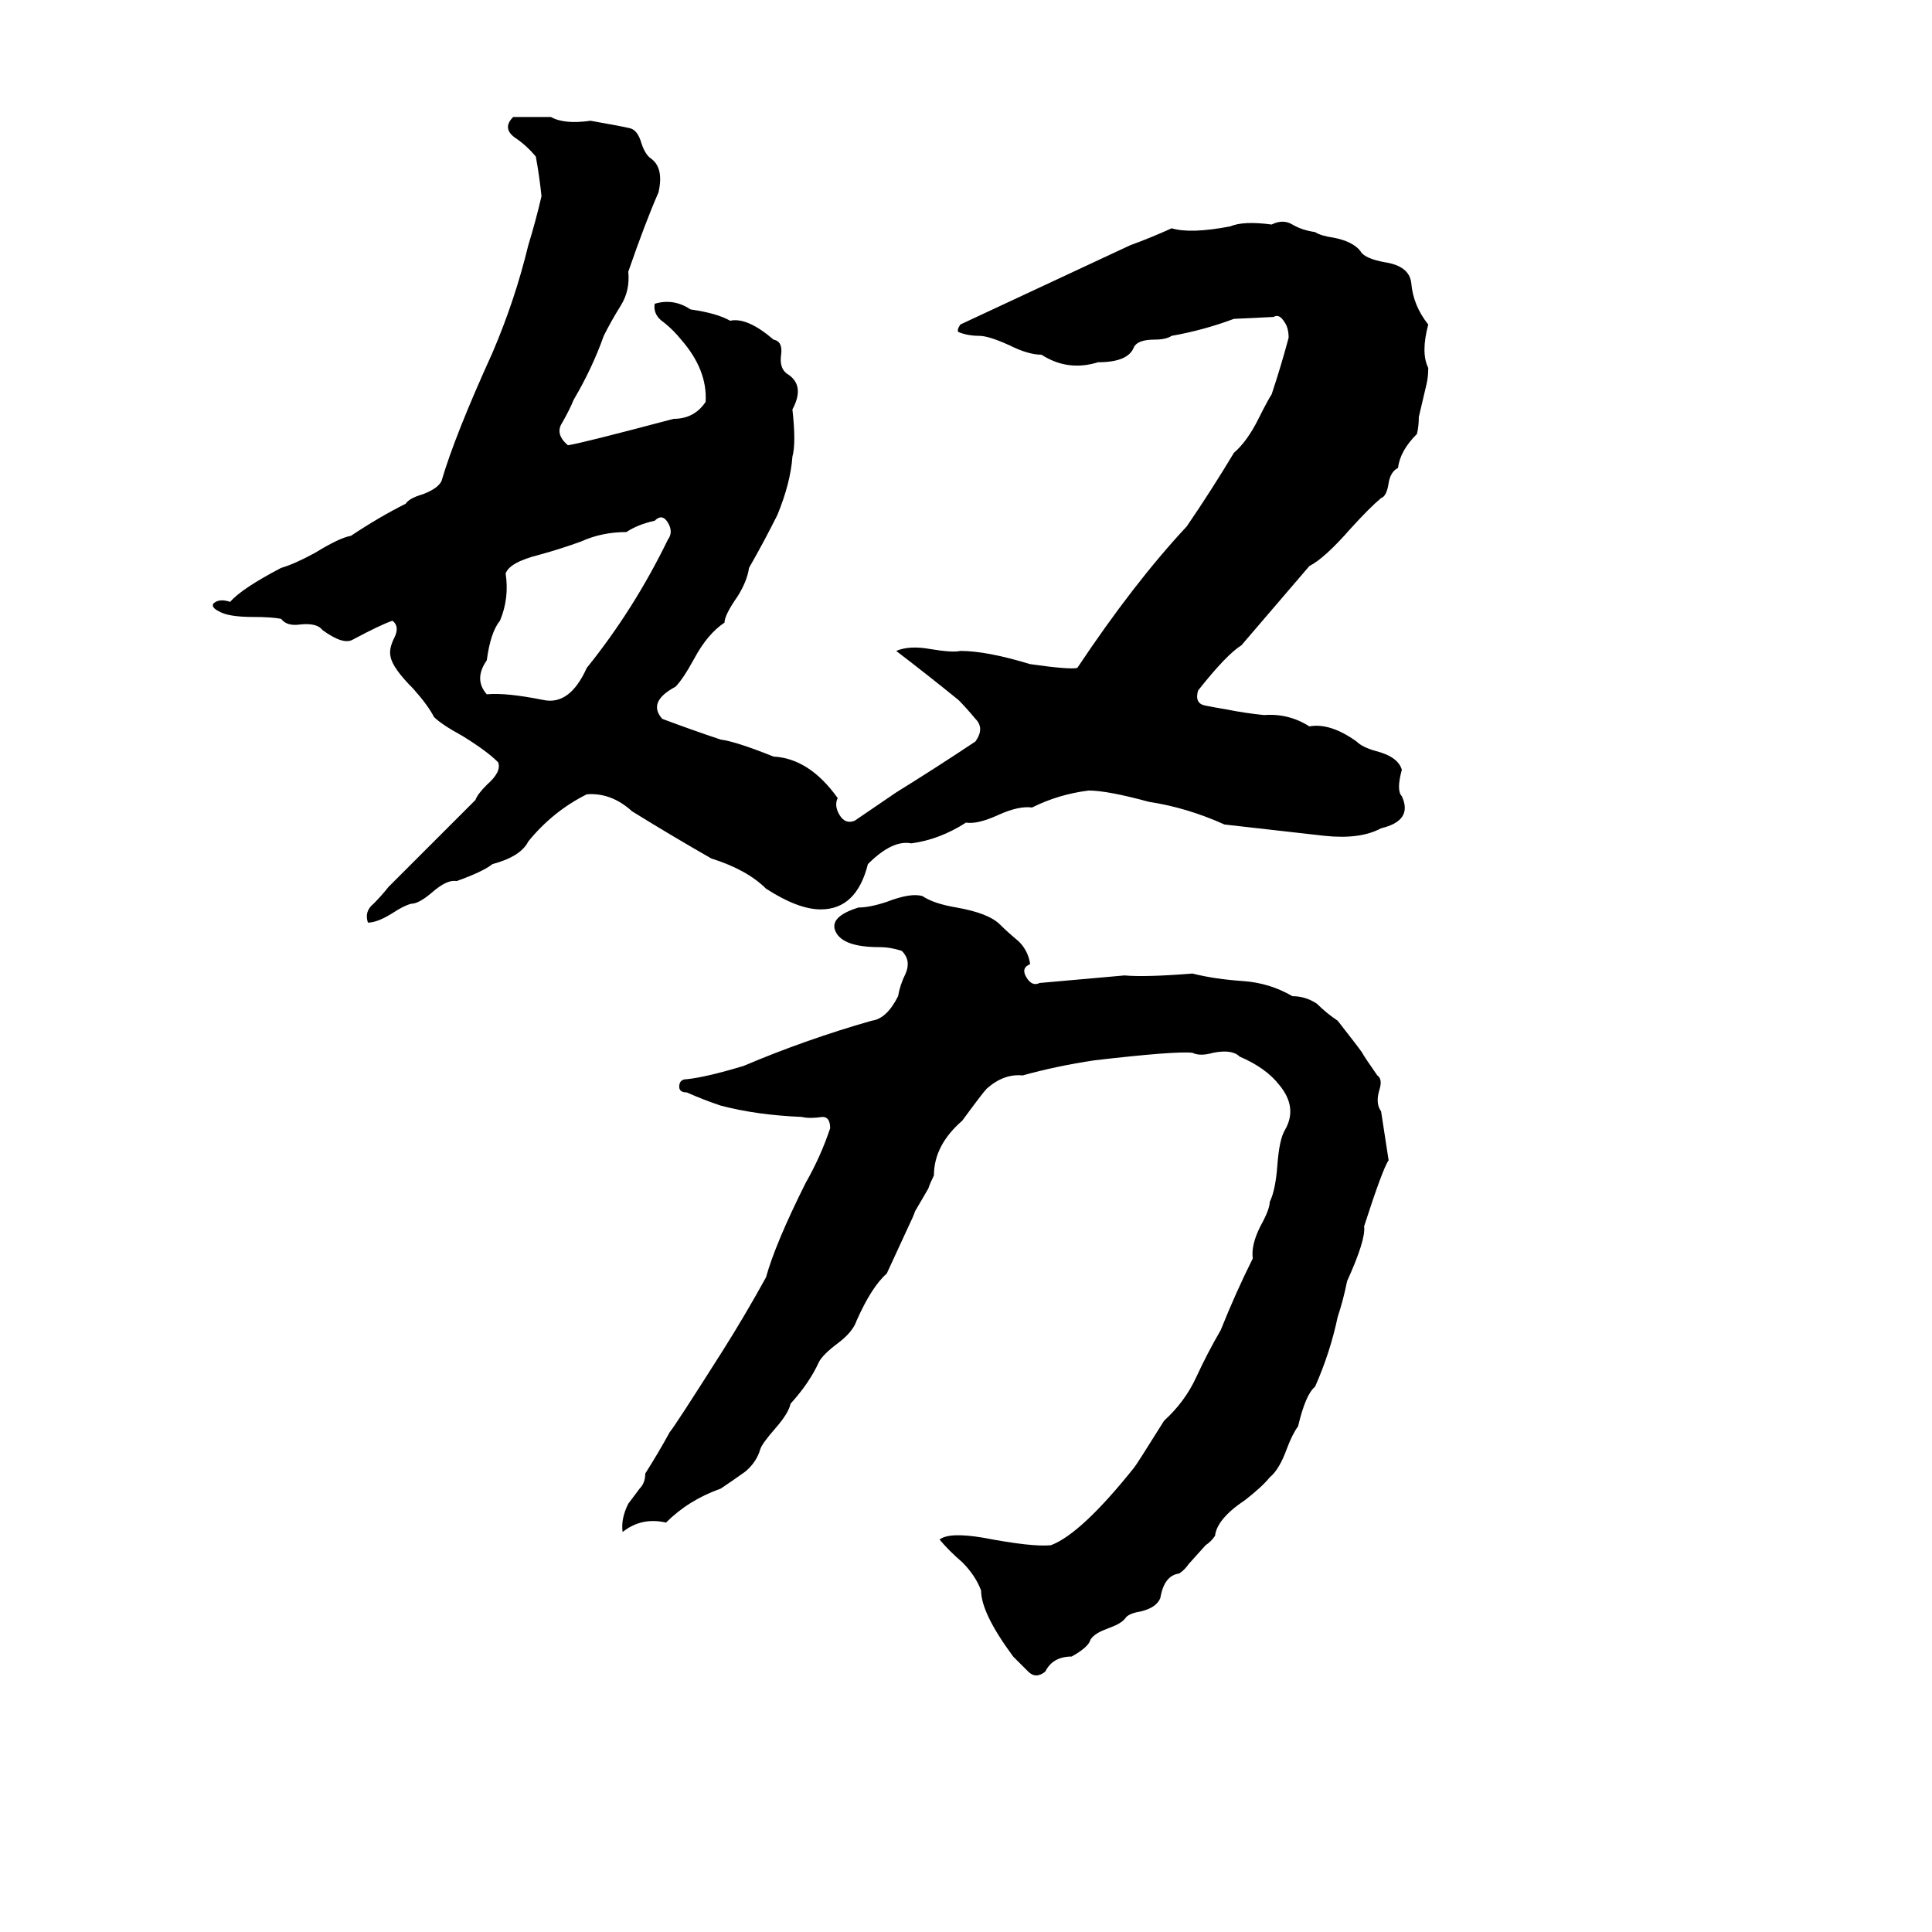 <svg xmlns="http://www.w3.org/2000/svg" viewBox="0 -800 1024 1024">
	<path fill="#000000" d="M406 -329Q396 -339 377 -345Q356 -357 335 -370Q324 -380 311 -379Q293 -370 280 -354Q276 -346 261 -342Q256 -338 242 -333Q237 -334 229 -327Q222 -321 218 -321Q214 -320 208 -316Q200 -311 195 -311Q193 -317 198 -321Q202 -325 206 -330Q229 -353 252 -376Q253 -379 258 -384Q266 -391 264 -396Q258 -402 245 -410Q234 -416 230 -420Q227 -426 219 -435Q208 -446 207 -452Q206 -456 209 -462Q212 -468 208 -471Q202 -469 187 -461Q182 -458 171 -466Q168 -470 159 -469Q152 -468 149 -472Q144 -473 134 -473Q121 -473 116 -476Q112 -478 113 -480Q116 -483 122 -481Q128 -488 149 -499Q156 -501 167 -507Q180 -515 186 -516Q201 -526 215 -533Q217 -536 224 -538Q232 -541 234 -545Q241 -569 261 -613Q273 -641 280 -670Q284 -683 287 -696Q286 -706 284 -717Q279 -723 273 -727Q266 -732 272 -738H292Q299 -734 313 -736Q330 -733 334 -732Q338 -731 340 -724Q342 -718 345 -716Q352 -711 349 -698Q342 -682 333 -656Q334 -646 329 -638Q324 -630 320 -622Q314 -605 304 -588Q302 -583 298 -576Q294 -570 301 -564Q308 -565 357 -578Q368 -578 374 -587Q375 -604 361 -620Q357 -625 352 -629Q346 -633 347 -639Q357 -642 366 -636Q380 -634 387 -630Q396 -632 410 -620Q415 -619 414 -612Q413 -605 417 -602Q427 -596 420 -583Q422 -565 420 -558Q419 -544 412 -527Q405 -513 397 -499Q396 -492 391 -484Q384 -474 384 -470Q375 -464 368 -451Q362 -440 358 -436Q343 -428 351 -419Q367 -413 382 -408Q390 -407 410 -399Q429 -398 444 -377Q442 -373 445 -368Q448 -363 453 -365L475 -380Q496 -393 517 -407Q522 -414 517 -419Q512 -425 508 -429Q492 -442 475 -455Q482 -458 493 -456Q505 -454 509 -455Q523 -455 546 -448Q567 -445 571 -446Q601 -491 629 -521Q642 -540 654 -560Q661 -566 667 -578Q672 -588 674 -591Q679 -606 683 -621Q683 -626 681 -629Q678 -634 675 -632L654 -631Q638 -625 621 -622Q618 -620 612 -620Q603 -620 601 -616Q598 -608 582 -608Q566 -603 552 -612Q545 -612 535 -617Q524 -622 519 -622Q513 -622 508 -624Q507 -625 509 -628Q554 -649 599 -670Q610 -674 621 -679Q631 -676 652 -680Q659 -683 674 -681Q680 -684 685 -681Q690 -678 697 -677Q700 -675 707 -674Q717 -672 721 -667Q723 -663 734 -661Q747 -659 748 -650Q749 -638 757 -628Q753 -613 757 -605Q757 -600 756 -596L752 -579Q752 -574 751 -570Q742 -561 741 -552Q737 -550 736 -544Q735 -537 732 -536Q726 -531 716 -520Q702 -504 694 -500Q676 -479 658 -458Q650 -453 635 -434Q633 -427 639 -426Q644 -425 650 -424Q660 -422 670 -421Q683 -422 694 -415Q705 -417 719 -407Q722 -404 729 -402Q741 -399 743 -392Q740 -381 743 -378Q749 -365 732 -361Q721 -355 702 -357Q676 -360 649 -363Q629 -372 609 -375Q587 -381 577 -381Q561 -379 547 -372Q540 -373 529 -368Q518 -363 512 -364Q498 -355 483 -353Q473 -355 460 -342Q454 -318 435 -318Q423 -318 406 -329ZM347 -524Q338 -522 332 -518Q319 -518 308 -513Q297 -509 286 -506Q270 -502 268 -496Q270 -483 265 -471Q260 -465 258 -450Q251 -440 258 -432Q268 -433 288 -429Q302 -426 311 -446Q336 -477 354 -514Q357 -518 354 -523Q351 -528 347 -524ZM455 -319Q461 -319 470 -322Q483 -327 489 -325Q495 -321 507 -319Q524 -316 530 -310Q534 -306 540 -301Q545 -296 546 -289Q541 -287 544 -282Q547 -277 551 -279Q574 -281 596 -283Q607 -282 632 -284Q644 -281 659 -280Q673 -279 685 -272Q692 -272 698 -268Q703 -263 709 -259Q720 -245 722 -242Q723 -240 730 -230Q733 -228 731 -222Q729 -215 732 -211Q734 -198 736 -185Q733 -181 723 -150Q724 -143 714 -121Q712 -111 709 -102Q705 -83 697 -65Q692 -61 688 -44Q685 -40 682 -32Q678 -21 673 -17Q669 -12 660 -5Q645 5 644 14Q642 17 639 19L630 29Q628 32 625 34Q617 35 615 47Q613 52 605 54Q599 55 597 57Q595 60 590 62L585 64Q580 66 578 69Q577 73 568 78Q558 78 554 86Q549 90 545 86Q541 82 537 78Q520 55 520 43Q517 35 510 28Q503 22 498 16Q503 12 521 15Q547 20 557 19Q573 13 601 -22Q602 -23 617 -47Q628 -57 634 -70Q640 -83 647 -95Q655 -115 664 -133Q663 -140 668 -150Q673 -159 673 -163Q676 -169 677 -182Q678 -196 681 -201Q688 -213 678 -225Q671 -234 657 -240Q653 -244 643 -242Q636 -240 632 -242Q623 -243 580 -238Q560 -235 542 -230Q532 -231 523 -223Q521 -221 510 -206Q495 -193 495 -177Q493 -173 492 -170L485 -158Q484 -155 482 -151L470 -125Q462 -118 454 -100Q452 -94 444 -88Q436 -82 434 -78Q429 -67 419 -56Q418 -51 411 -43Q404 -35 403 -32Q401 -25 395 -20Q388 -15 382 -11Q365 -5 353 7Q340 4 330 12Q329 5 333 -3Q336 -7 339 -11Q342 -14 342 -19Q349 -30 355 -41Q357 -43 383 -84Q395 -103 406 -123Q411 -141 427 -173Q435 -187 440 -202Q440 -208 436 -208Q429 -207 425 -208Q401 -209 382 -214Q373 -217 364 -221Q360 -221 360 -224Q360 -228 364 -228Q374 -229 394 -235Q427 -249 462 -259Q470 -260 476 -272Q477 -278 480 -284Q483 -291 478 -296Q472 -298 466 -298Q447 -298 443 -306Q439 -314 455 -319Z"/>
</svg>